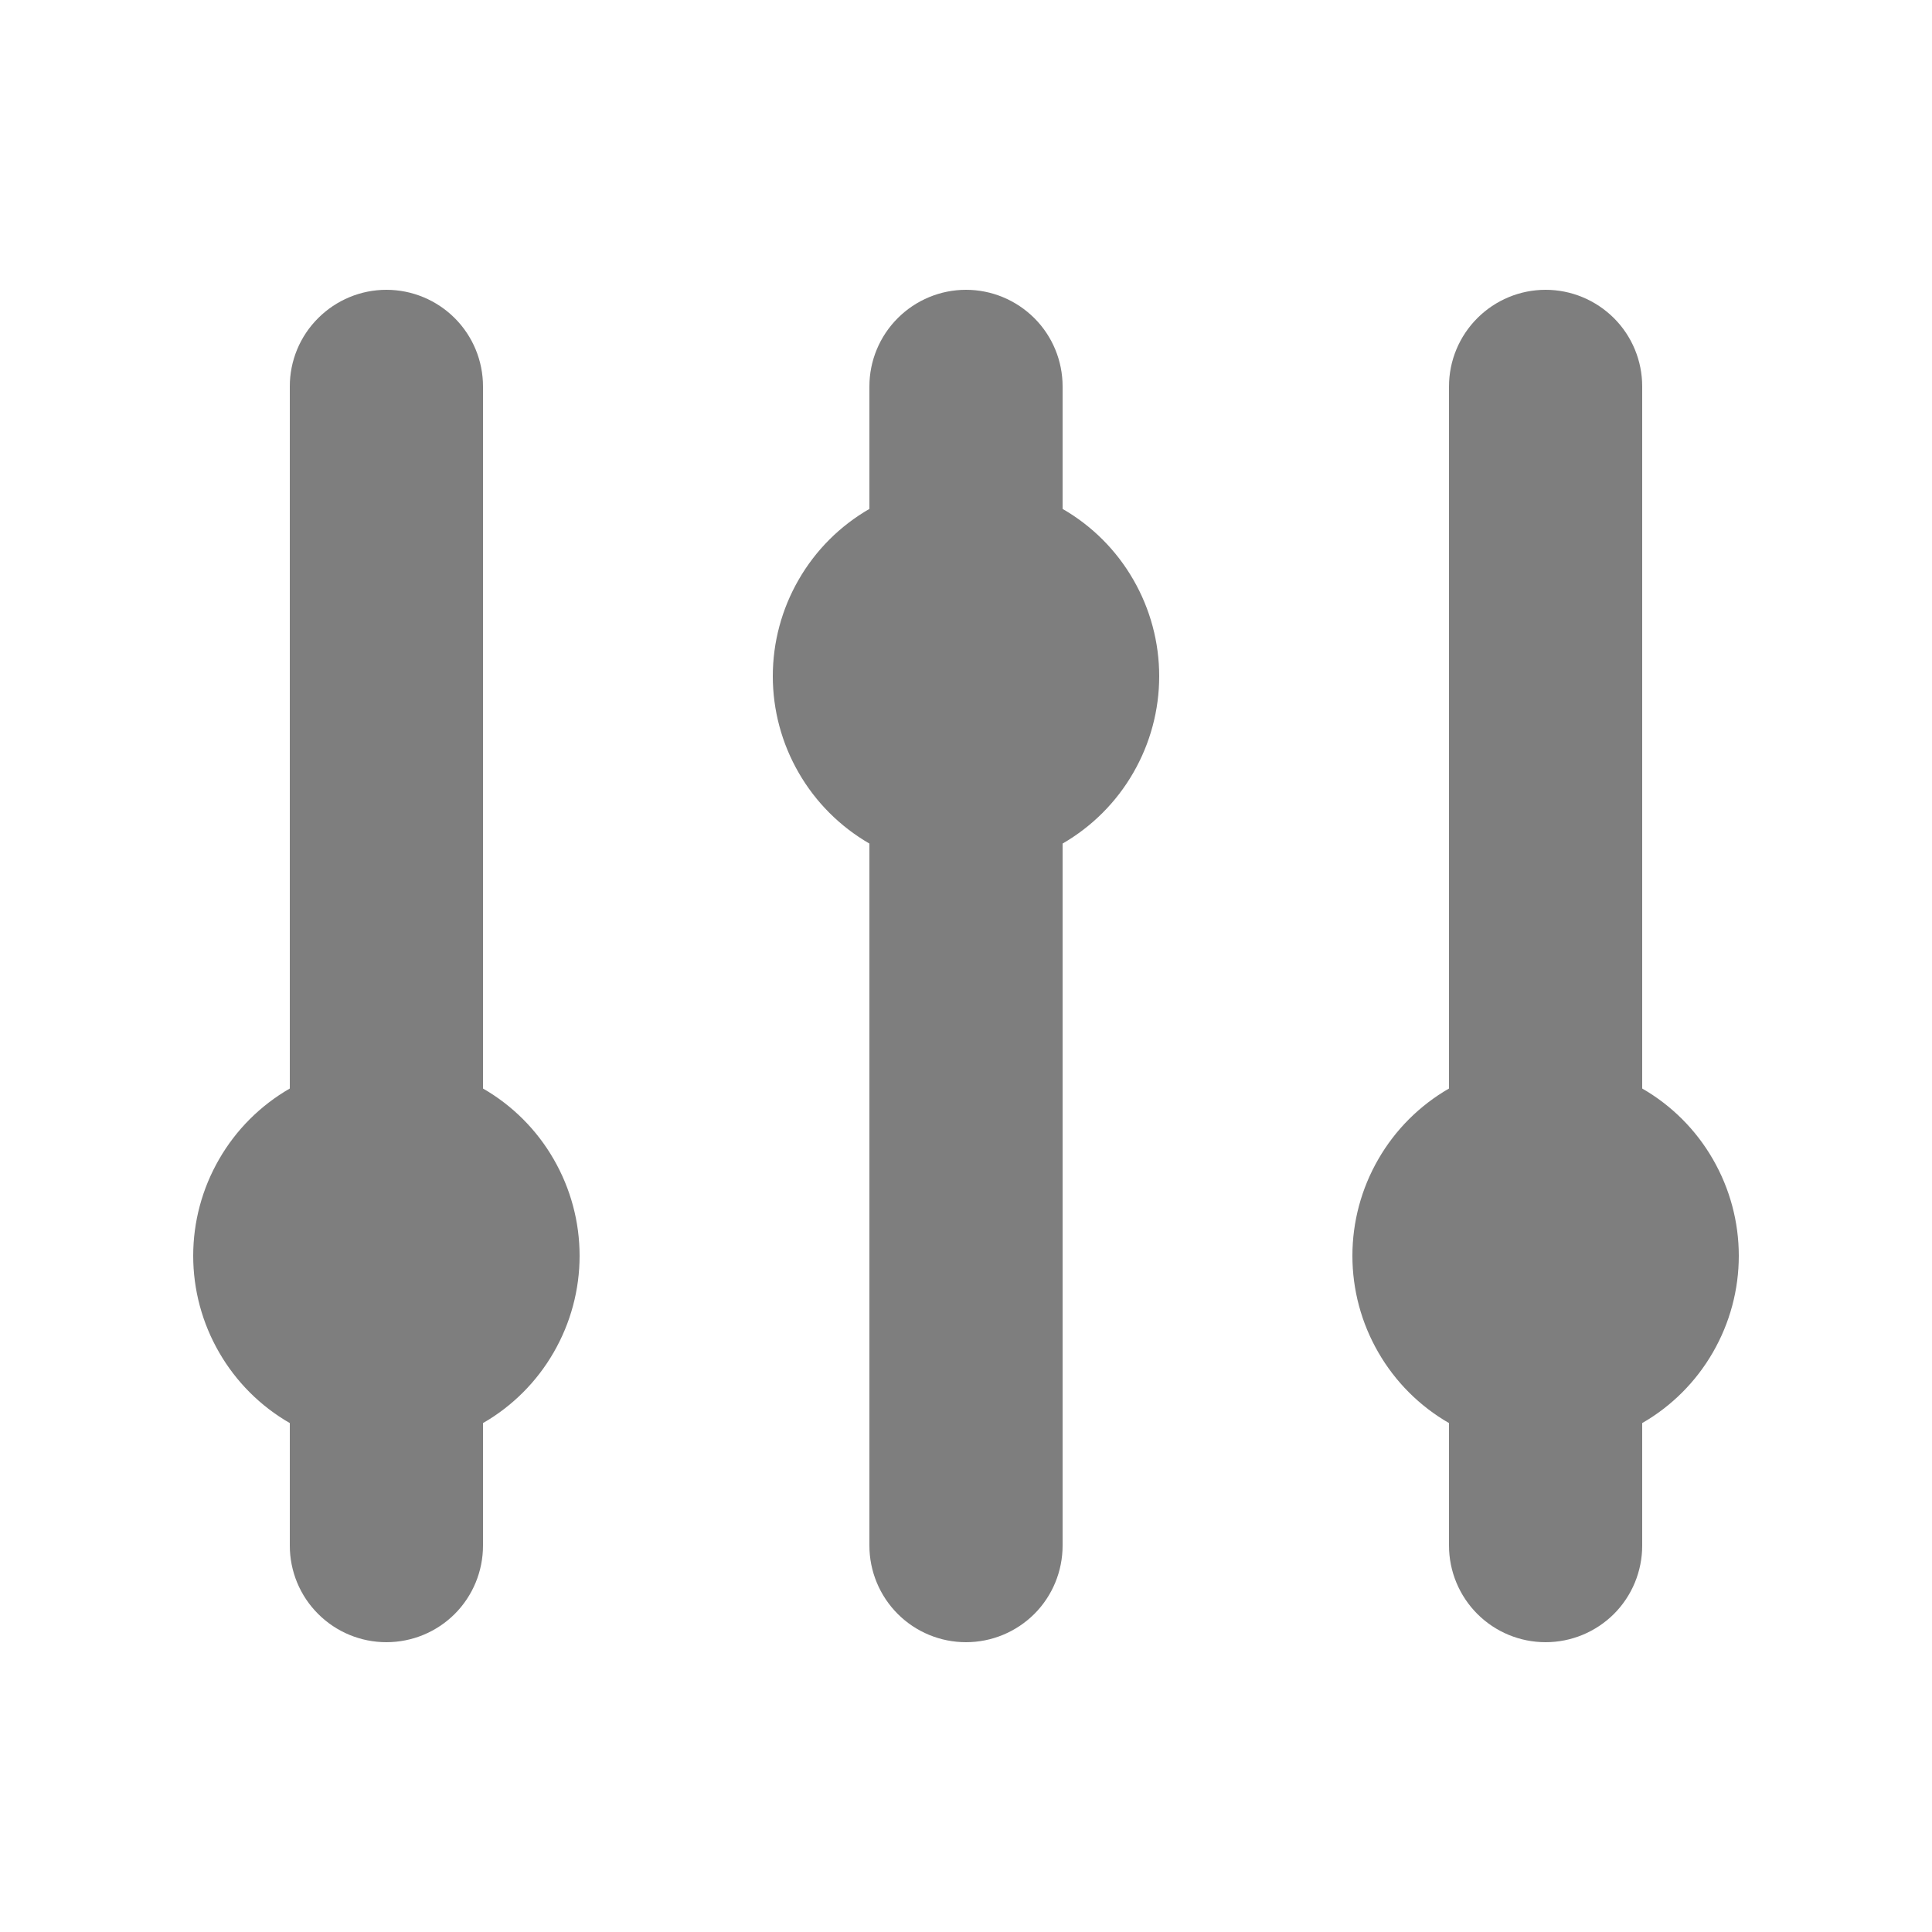 <svg width="24" height="24" viewBox="0 0 24 24" fill="none" xmlns="http://www.w3.org/2000/svg">
<path d="M6 4.8C6 4.482 5.874 4.177 5.649 3.952C5.424 3.727 5.118 3.6 4.8 3.6C4.482 3.6 4.177 3.727 3.952 3.952C3.726 4.177 3.6 4.482 3.6 4.8V13.522C3.235 13.732 2.932 14.035 2.722 14.4C2.511 14.765 2.4 15.179 2.4 15.6C2.4 16.021 2.511 16.435 2.722 16.8C2.932 17.165 3.235 17.468 3.6 17.678V19.2C3.6 19.518 3.726 19.824 3.952 20.049C4.177 20.274 4.482 20.4 4.8 20.4C5.118 20.4 5.424 20.274 5.649 20.049C5.874 19.824 6 19.518 6 19.2V17.678C6.365 17.468 6.668 17.165 6.878 16.8C7.089 16.435 7.2 16.021 7.2 15.6C7.2 15.179 7.089 14.765 6.878 14.4C6.668 14.035 6.365 13.732 6 13.522V4.8ZM13.2 4.8C13.2 4.482 13.074 4.177 12.849 3.952C12.623 3.727 12.318 3.6 12 3.6C11.682 3.6 11.377 3.727 11.152 3.952C10.927 4.177 10.8 4.482 10.8 4.8V6.322C10.435 6.532 10.132 6.835 9.922 7.2C9.711 7.565 9.6 7.979 9.6 8.4C9.6 8.821 9.711 9.235 9.922 9.6C10.132 9.965 10.435 10.268 10.8 10.479V19.2C10.8 19.518 10.927 19.824 11.152 20.049C11.377 20.274 11.682 20.4 12 20.4C12.318 20.4 12.623 20.274 12.849 20.049C13.074 19.824 13.2 19.518 13.2 19.2V10.479C13.565 10.268 13.868 9.965 14.078 9.6C14.289 9.235 14.4 8.821 14.4 8.4C14.4 7.979 14.289 7.565 14.078 7.2C13.868 6.835 13.565 6.532 13.2 6.322V4.8ZM19.2 3.6C19.518 3.6 19.823 3.727 20.049 3.952C20.274 4.177 20.4 4.482 20.4 4.8V13.522C20.765 13.732 21.068 14.035 21.278 14.4C21.489 14.765 21.6 15.179 21.6 15.6C21.6 16.021 21.489 16.435 21.278 16.8C21.068 17.165 20.765 17.468 20.4 17.678V19.2C20.4 19.518 20.274 19.824 20.049 20.049C19.823 20.274 19.518 20.4 19.2 20.4C18.882 20.4 18.577 20.274 18.352 20.049C18.127 19.824 18 19.518 18 19.2V17.678C17.635 17.468 17.332 17.165 17.122 16.8C16.911 16.435 16.8 16.021 16.8 15.6C16.8 15.179 16.911 14.765 17.122 14.4C17.332 14.035 17.635 13.732 18 13.522V4.8C18 4.482 18.127 4.177 18.352 3.952C18.577 3.727 18.882 3.6 19.2 3.6Z" fill="#7E7E7E"/>
</svg>
